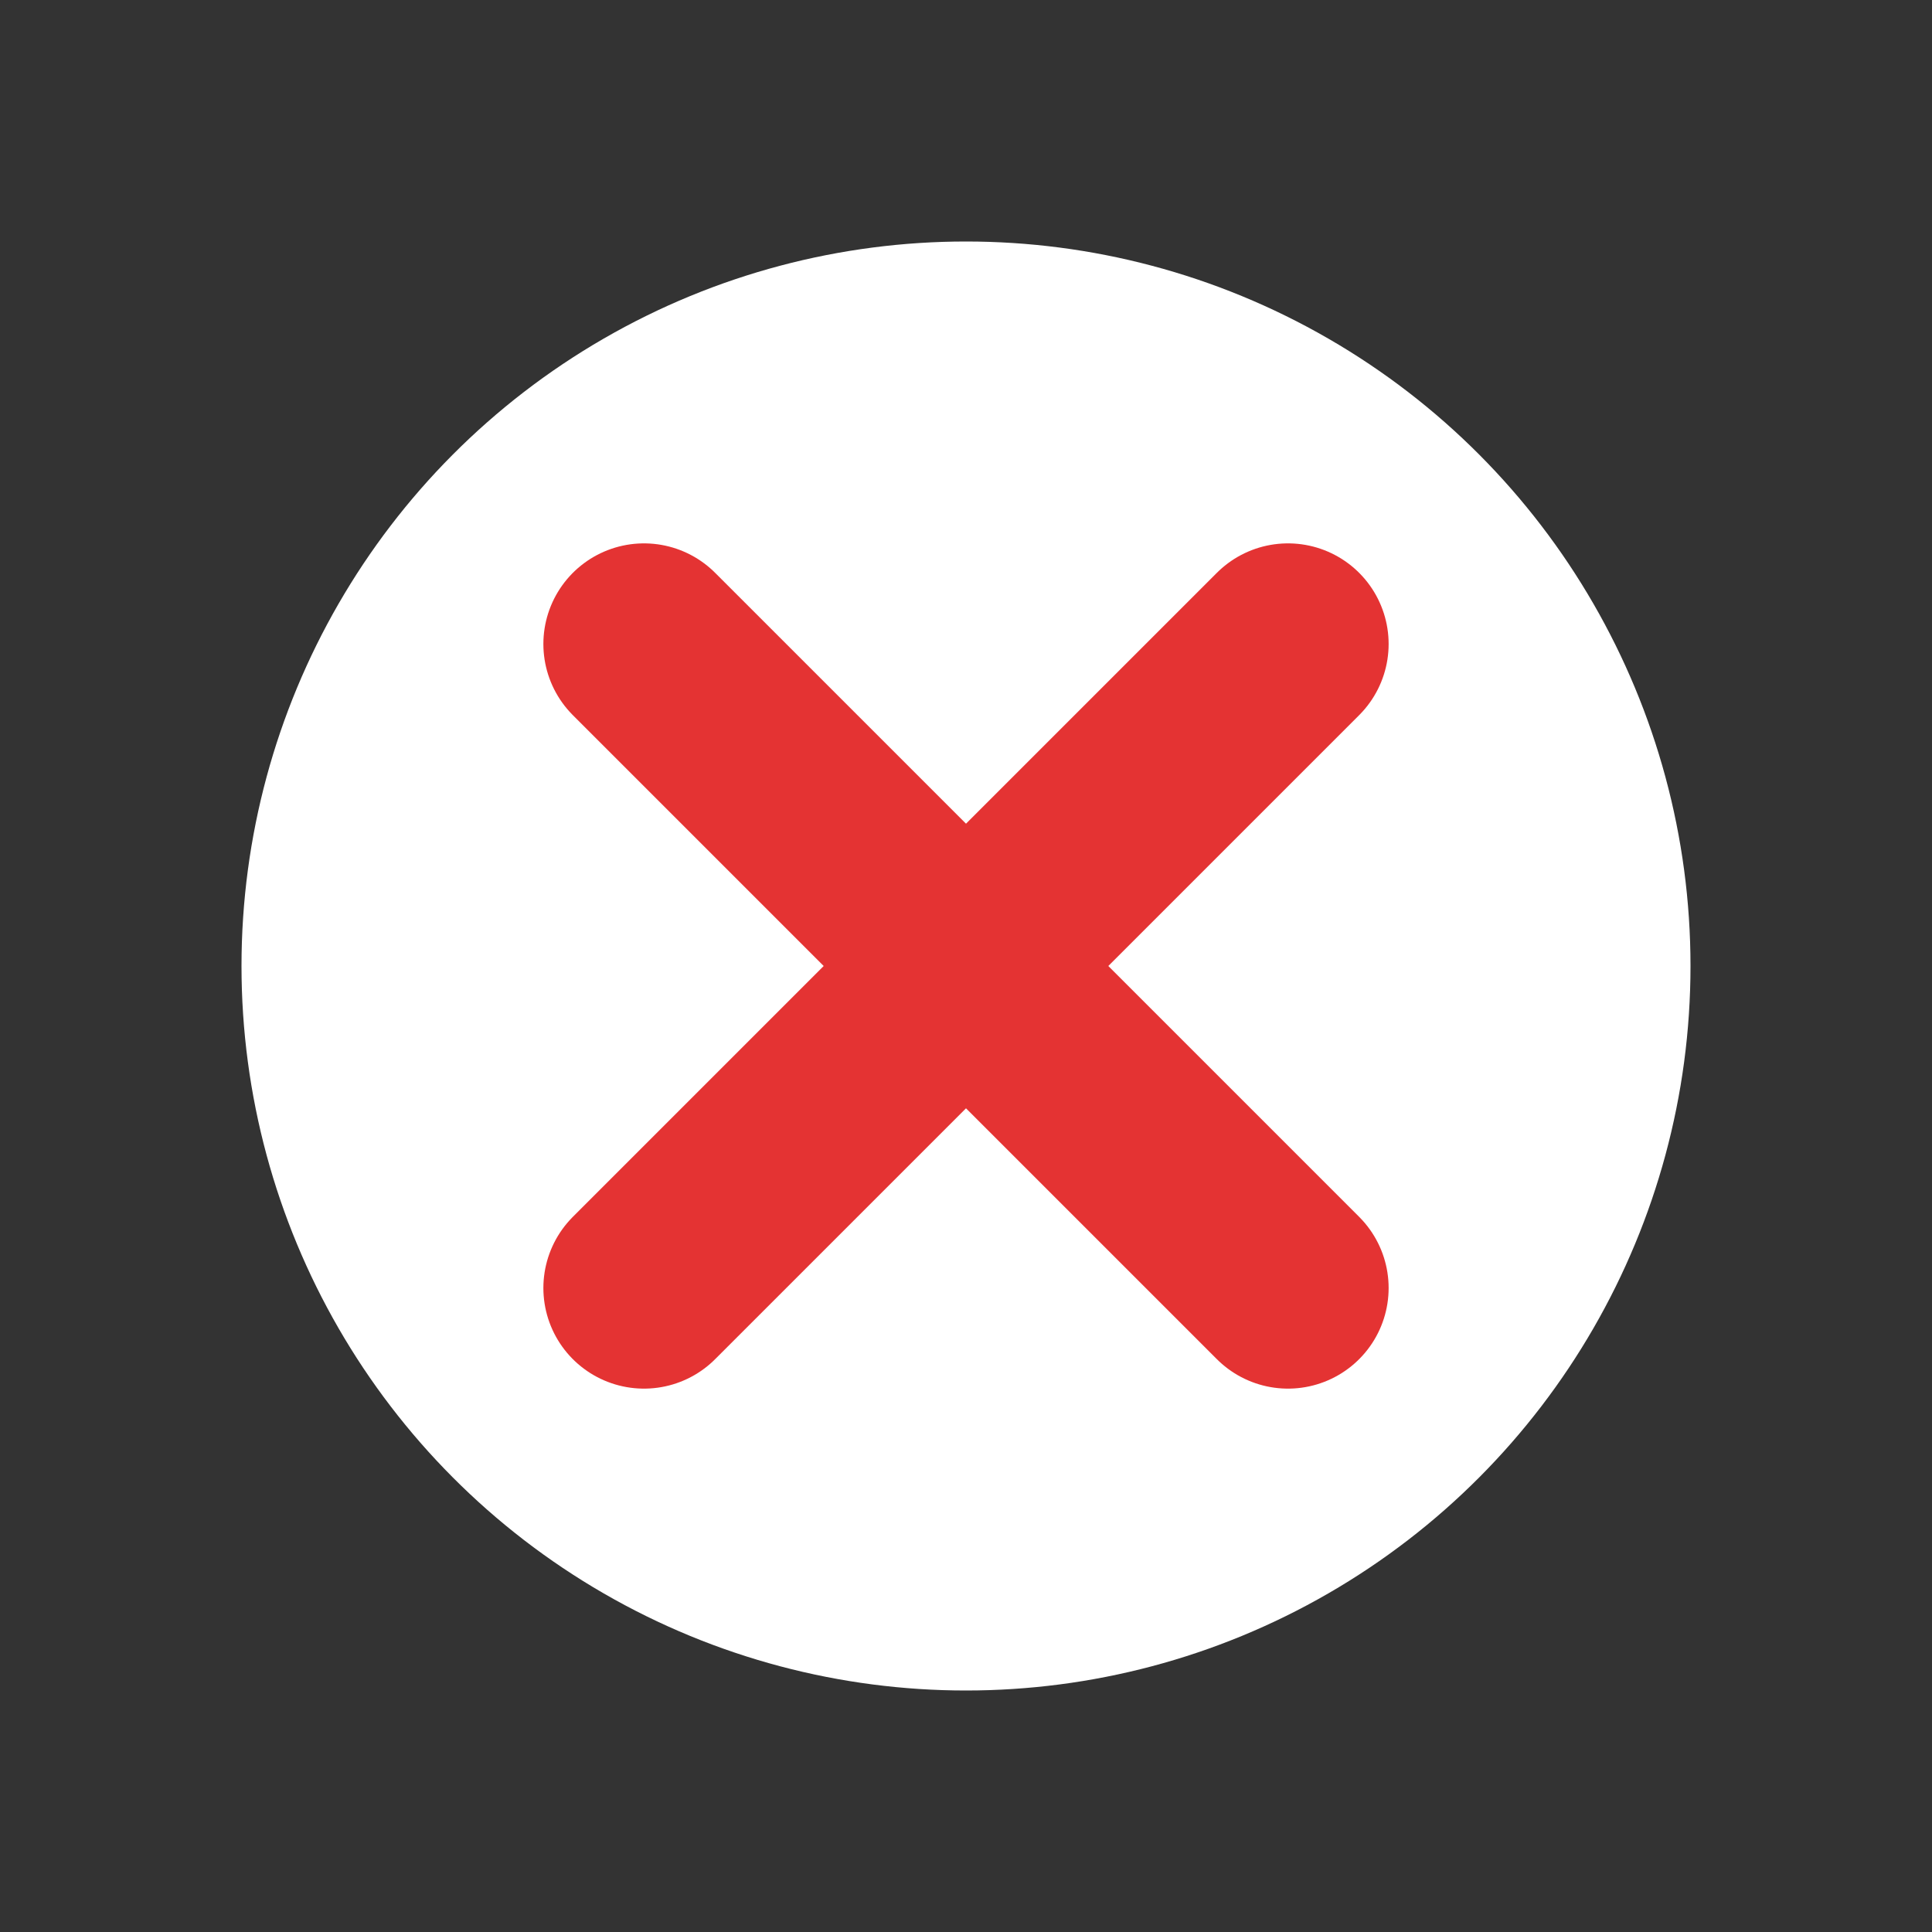 <svg width="24px" height="24px" viewBox="0 0 24 24" fill="none" xmlns="http://www.w3.org/2000/svg">
<rect x="0" y="0" width="24" height="24" fill="#333333" stroke="none"/>
<ellipse style="fill:#ffffff;fill-opacity:1;" cx="12.0" cy="12.0" rx="9.0" ry="9.0" />
  <path
     d="M16 8L8 16M8 8L16 16"
     stroke="#E43333"
     stroke-width="2.5"
     stroke-linecap="round"
     stroke-linejoin="round"
     id="path2972" />
</svg>
